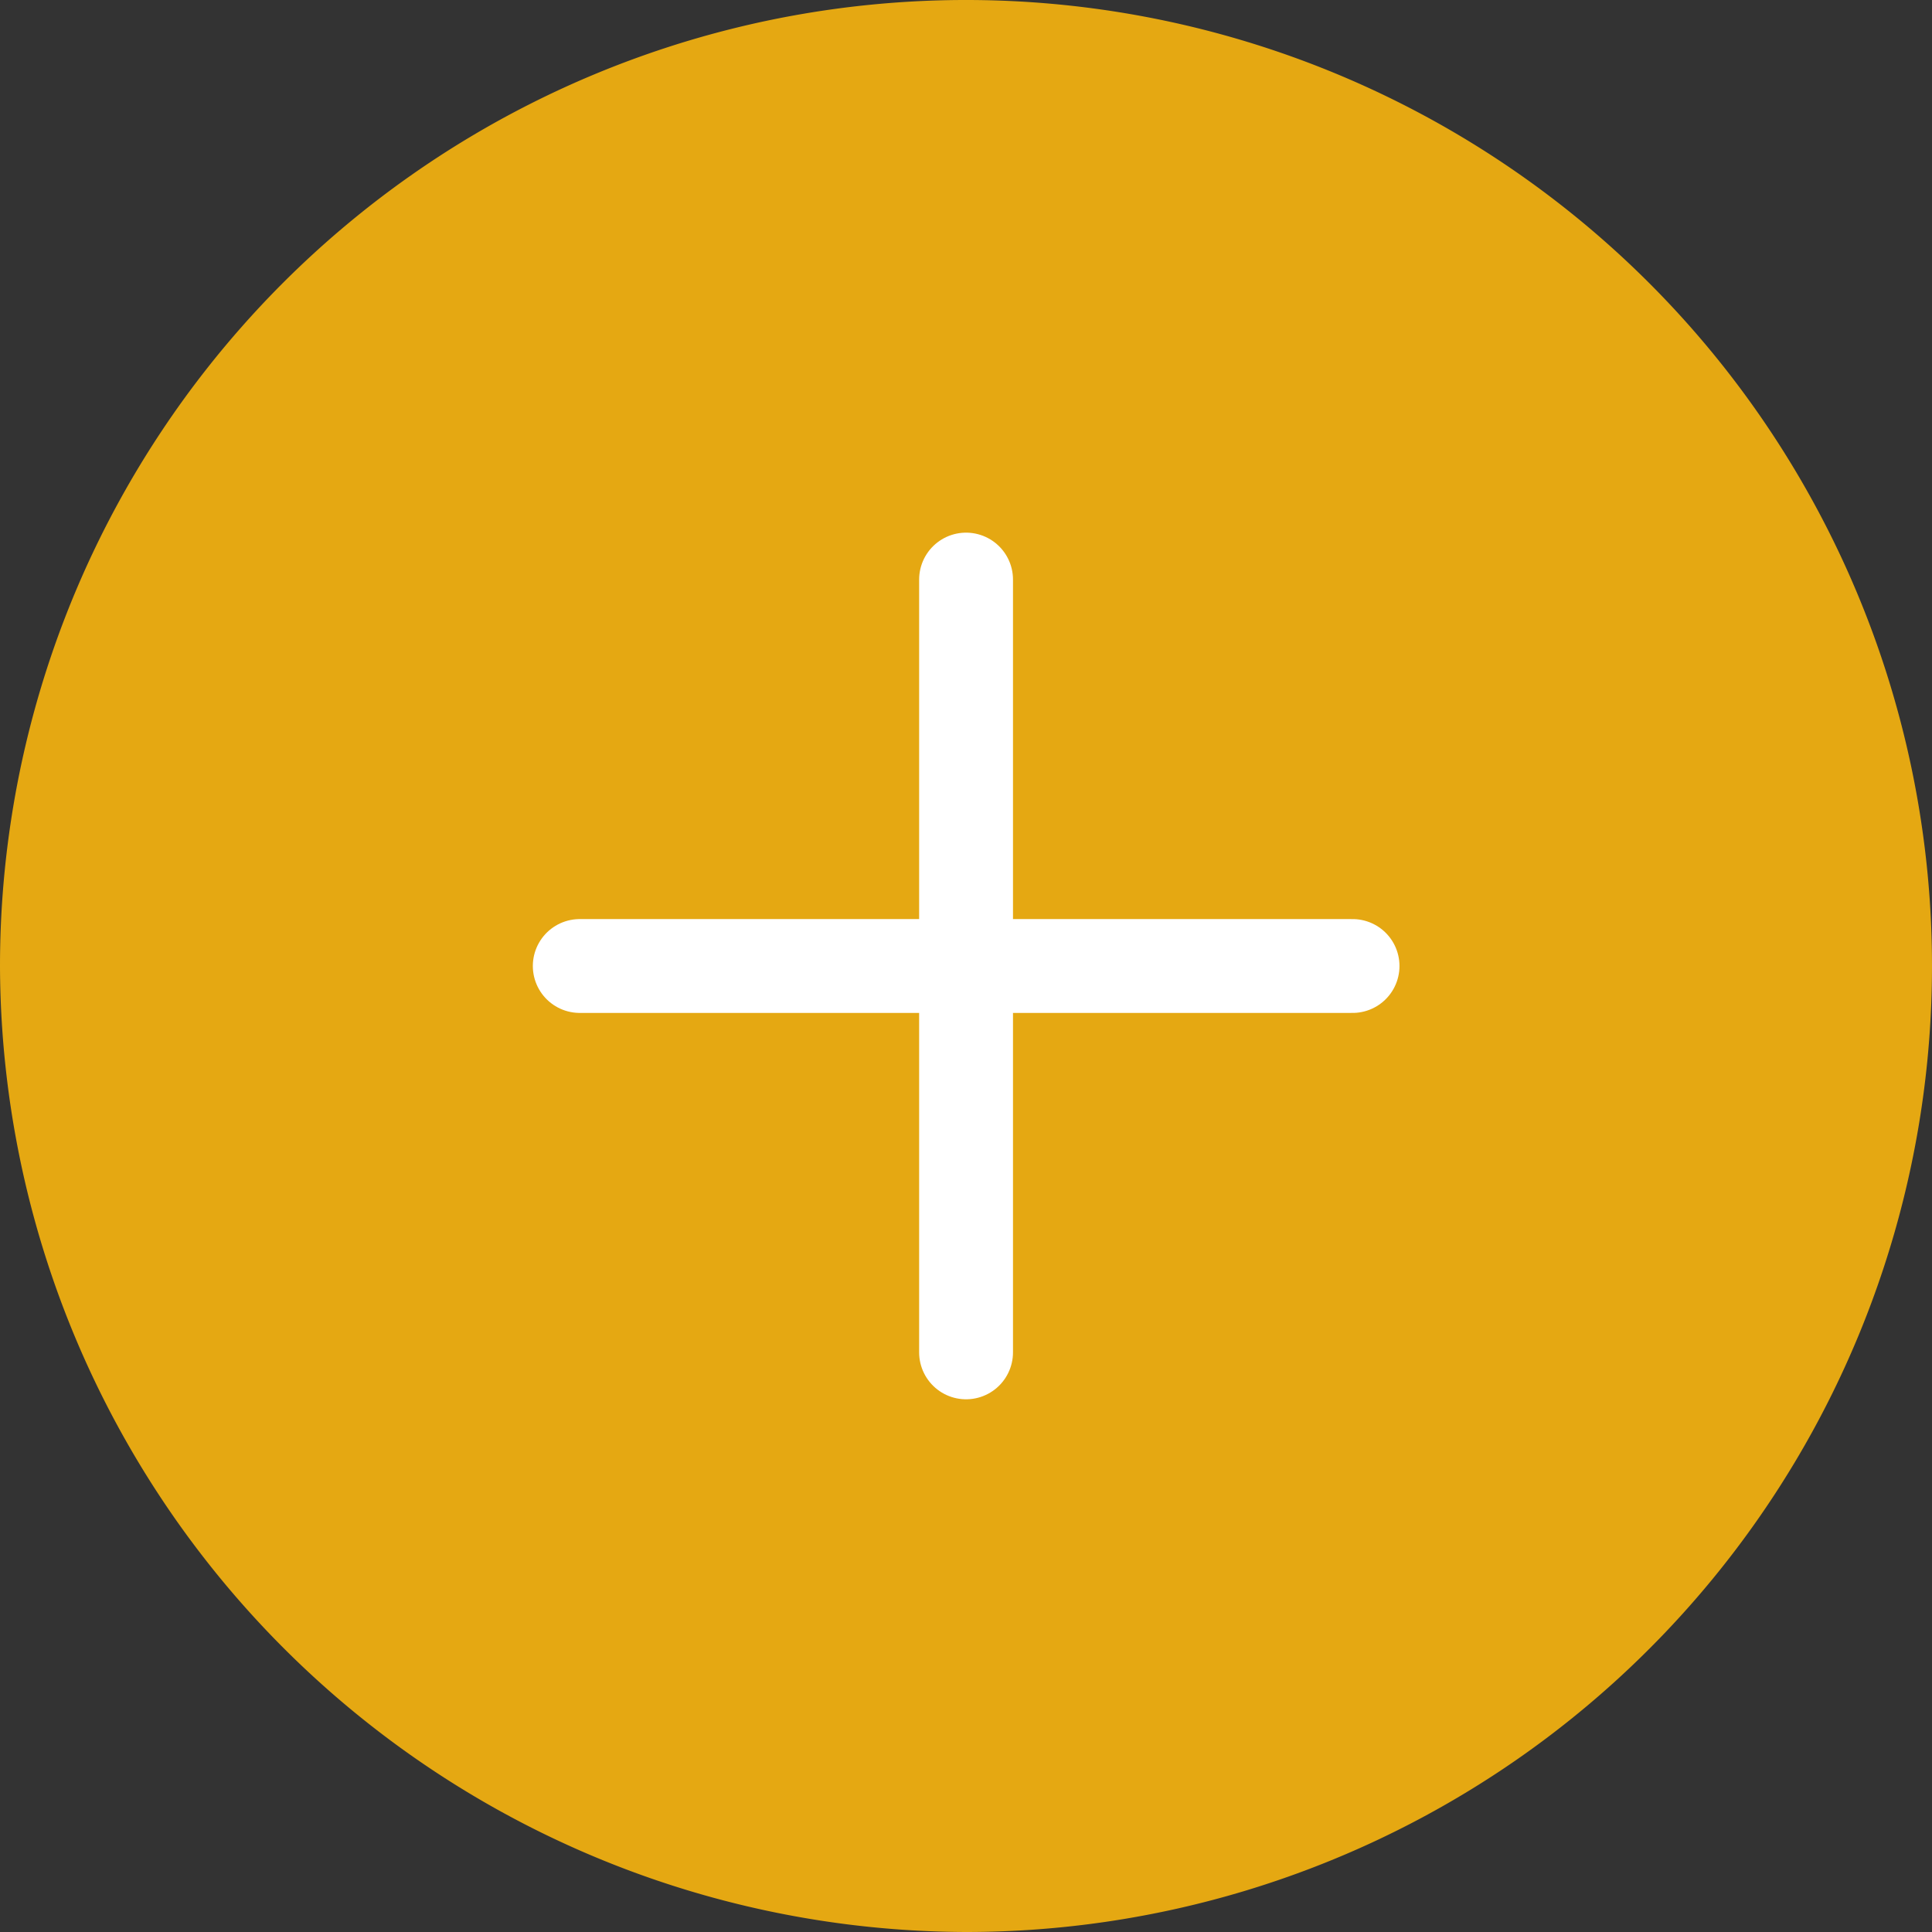 <svg xmlns="http://www.w3.org/2000/svg" width="30.878" height="30.878" viewBox="0 0 30.878 30.878">
  <rect x="0" y="0" width="30.878" height="30.878" fill="#333333" stroke="none"/>
  <g id="Group_396" data-name="Group 396" transform="translate(-553.621 -466.061)">
    <path id="Vector" d="M15.439,30.878A15.439,15.439,0,1,0,0,15.439,15.484,15.484,0,0,0,15.439,30.878Z" transform="translate(553.621 466.061)" fill="#e5a812"/>
    <path id="Vector-2" data-name="Vector" d="M0,0H12.351" transform="translate(562.887 481.5)" fill="none" stroke="#fff" stroke-linecap="round" stroke-linejoin="round" stroke-width="1.5"/>
    <path id="Vector-3" data-name="Vector" d="M0,12.351V0" transform="translate(569.061 475.324)" fill="none" stroke="#fff" stroke-linecap="round" stroke-linejoin="round" stroke-width="1.5"/>
  </g>
</svg>
